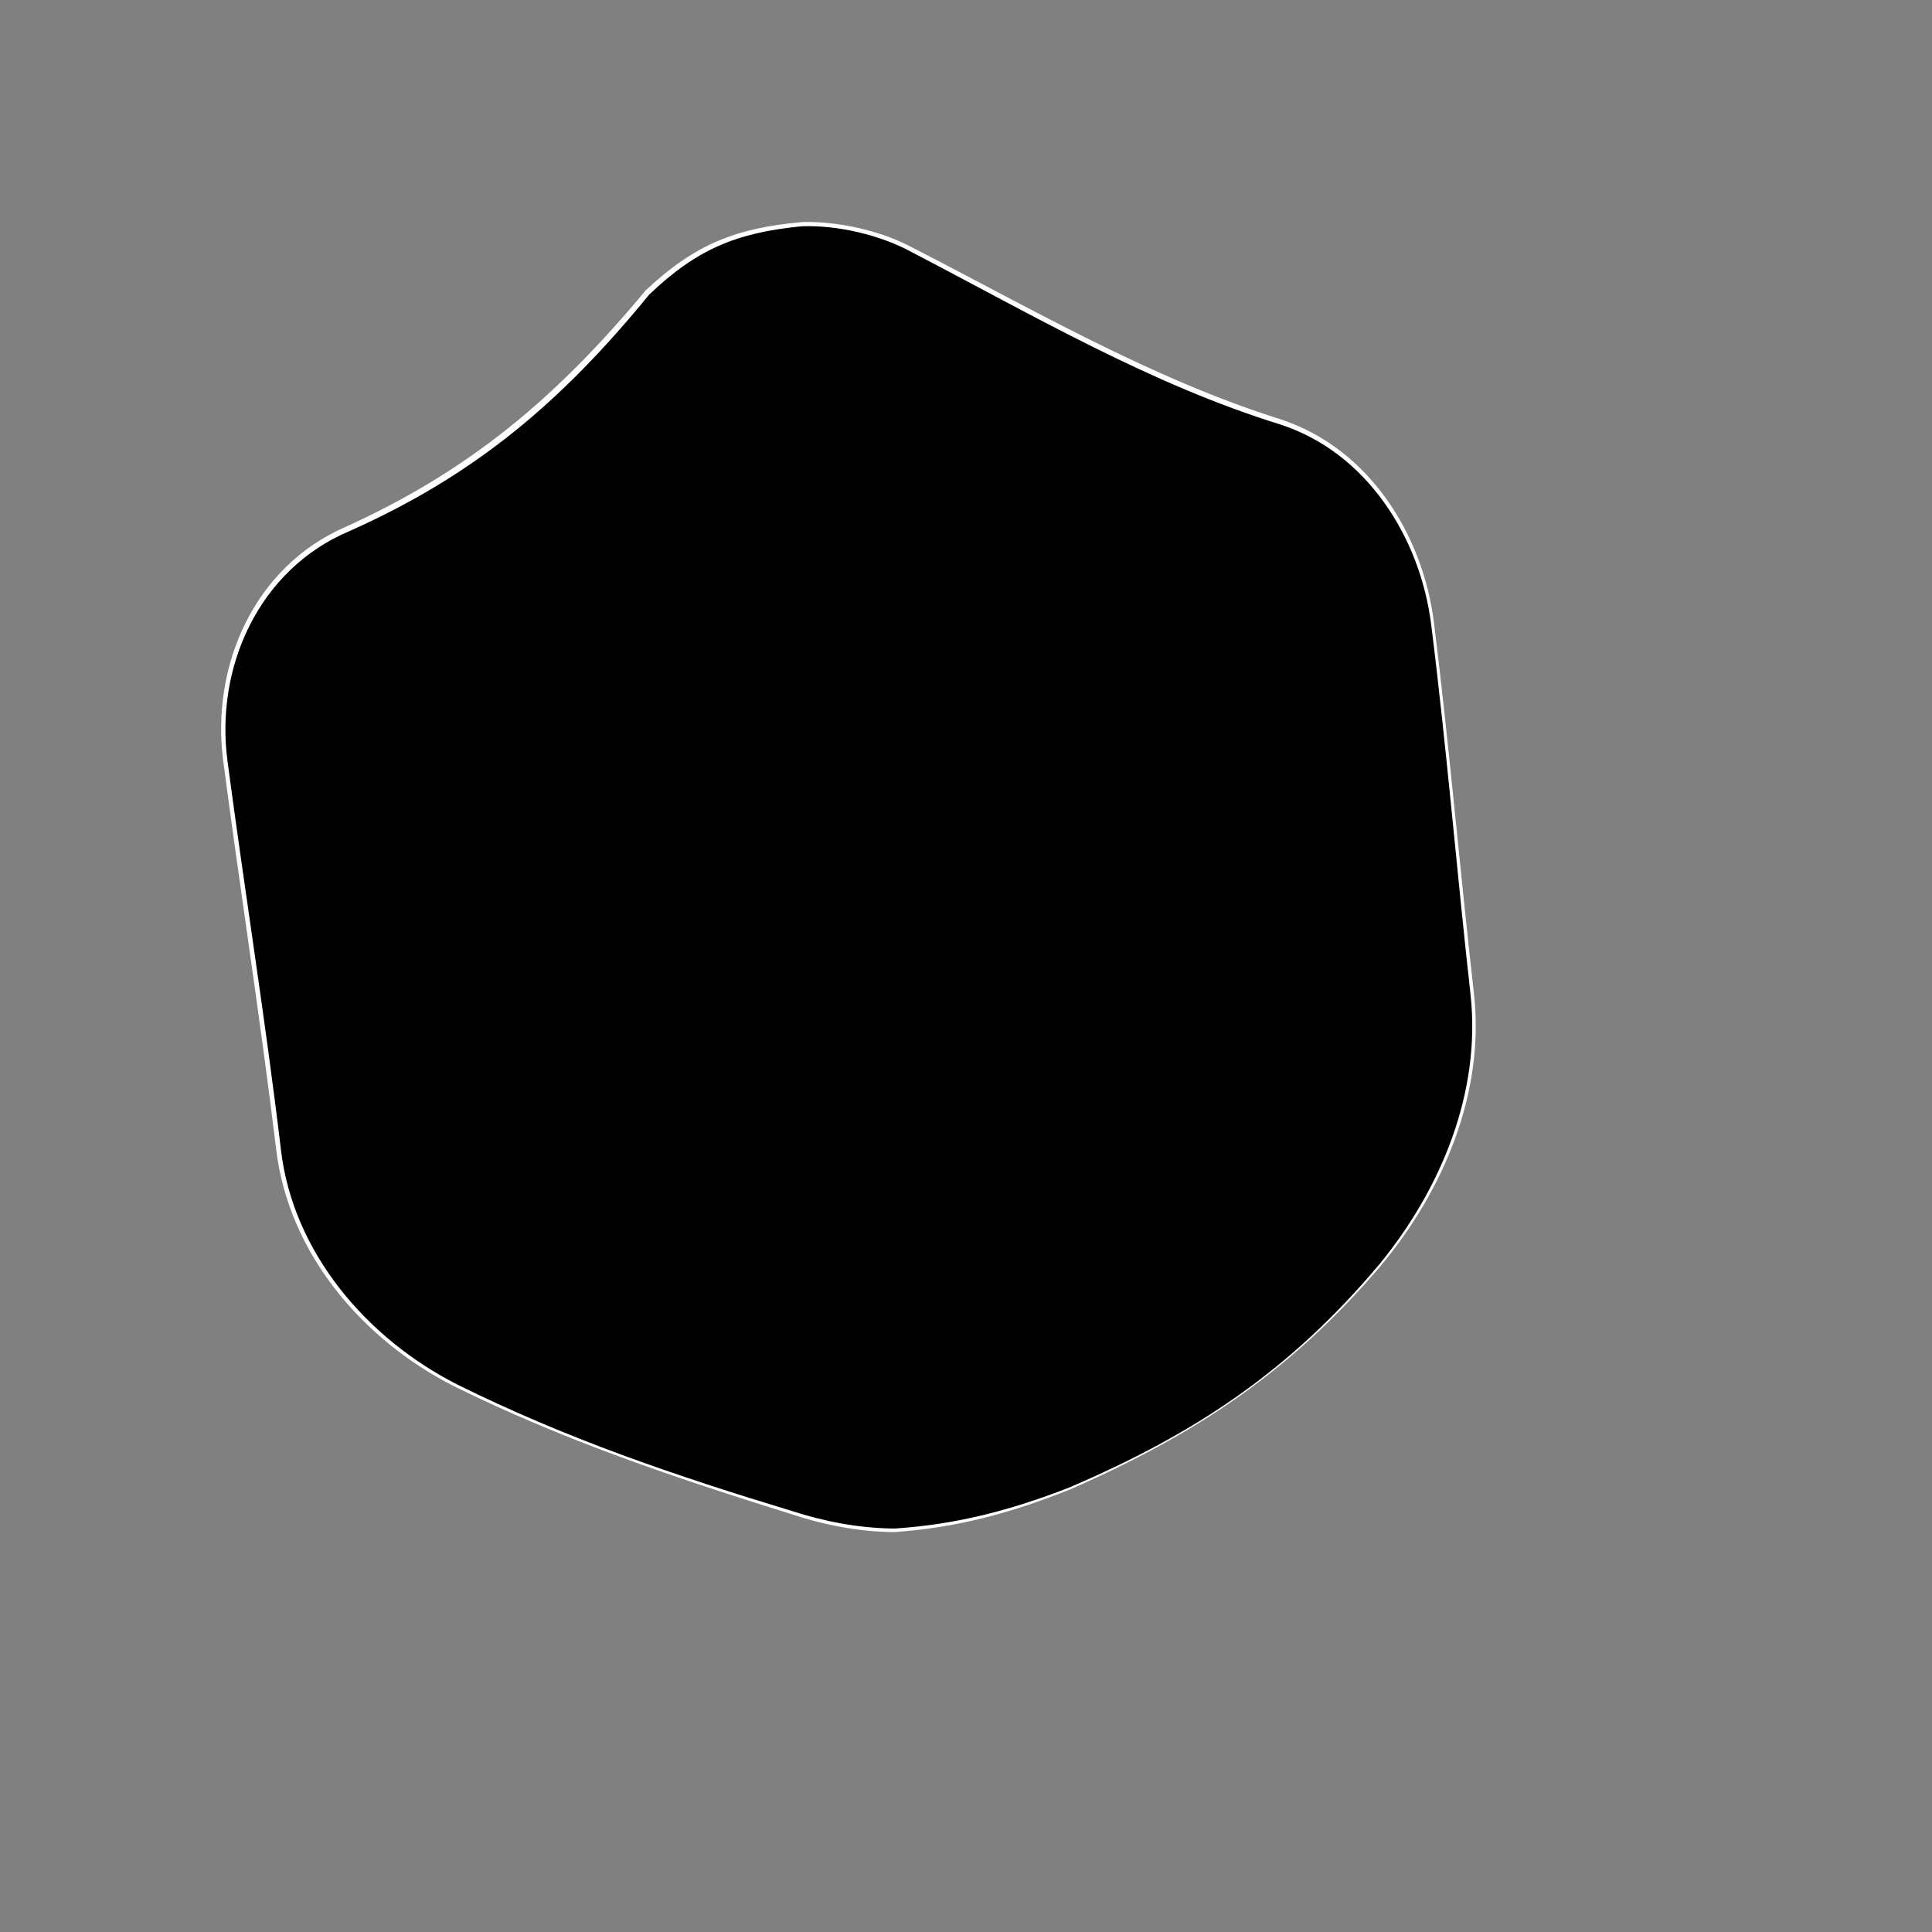 <?xml version="1.0" encoding="UTF-8"?>
<svg id="Layer_1" data-name="Layer 1" xmlns="http://www.w3.org/2000/svg" viewBox="0 0 500 500">
  <rect x="0" y="0" width="500" height="500" fill="#808080" stroke="none"/>
  <defs>
    <style>
      .cls-1 {
        fill: #fff;
      }
    </style>
  </defs>
  <path d="m231.62,396.05c-9.57-.02-18.95-2.01-26.94-4.65-30.09-9.27-58.47-18.85-86.79-32.87-23.42-11.9-42.59-34.2-45.78-60.89-4.03-33.62-9.36-67.06-13.78-100.63-3.25-24.49,8.07-49.92,31.45-60.02,32.73-14.68,55.13-33.79,77.79-61.29,12.5-11.82,23.43-16.63,40.03-17.68,8.91-.56,20.32,2.23,28.4,6.62,31.15,16.08,61.77,34.05,95.4,44.56,22.52,7.38,36.49,29.46,39.35,52.17,3.98,31.89,6.66,63.93,10.27,95.87,2.84,25.57-7.83,50.81-23.91,70.24-23.14,27.33-47.59,43.61-80.37,57.79-15.07,5.93-28.92,9.64-45.11,10.79h0Z"/>
  <path class="cls-1" d="m207.63,58.56c9.15-.33,20.25,2.26,28.26,6.66,31.13,16.17,61.77,34.21,95.47,44.64,22.37,7.27,36.17,29.22,39.02,51.73,4,31.86,6.62,63.86,10.19,95.77,2.79,25.41-7.73,50.51-23.63,69.89-23.08,27.46-47.48,43.72-80.37,57.78-15.01,5.82-28.82,9.46-44.91,10.55-9.51-.03-18.79-1.96-26.69-4.53-30.13-9.13-58.43-18.73-86.73-32.79-23.24-11.85-42.35-34-45.51-60.53-4.01-33.66-9.4-67.13-13.85-100.73-3.25-24.33,8.07-49.53,31.33-59.45,32.84-14.58,55.2-33.66,77.78-61.29,12.35-11.8,22.68-16.08,39.63-17.71m-.06-1.07c-17.24,1.53-27.75,5.78-40.43,17.64-22.74,27.35-45.17,46.51-77.79,61.28-23.55,10.27-34.81,35.9-31.56,60.59,4.39,33.54,9.65,66.95,13.7,100.53,3.22,26.89,22.42,49.29,46.05,61.25,28.34,13.99,56.81,23.56,86.86,32.96,8.18,2.75,17.77,4.77,27.2,4.77,16.3-1.17,30.16-4.98,45.31-11.02,32.66-14.29,57.16-30.6,80.36-57.79,16.28-19.5,27.09-44.82,24.19-70.59-3.63-31.97-6.38-64.04-10.34-95.97-2.87-22.96-16.95-45.13-39.68-52.61-33.58-10.58-64.17-28.48-95.34-44.47-8.14-4.38-19.29-6.84-28.53-6.58h0Z"/>
</svg>